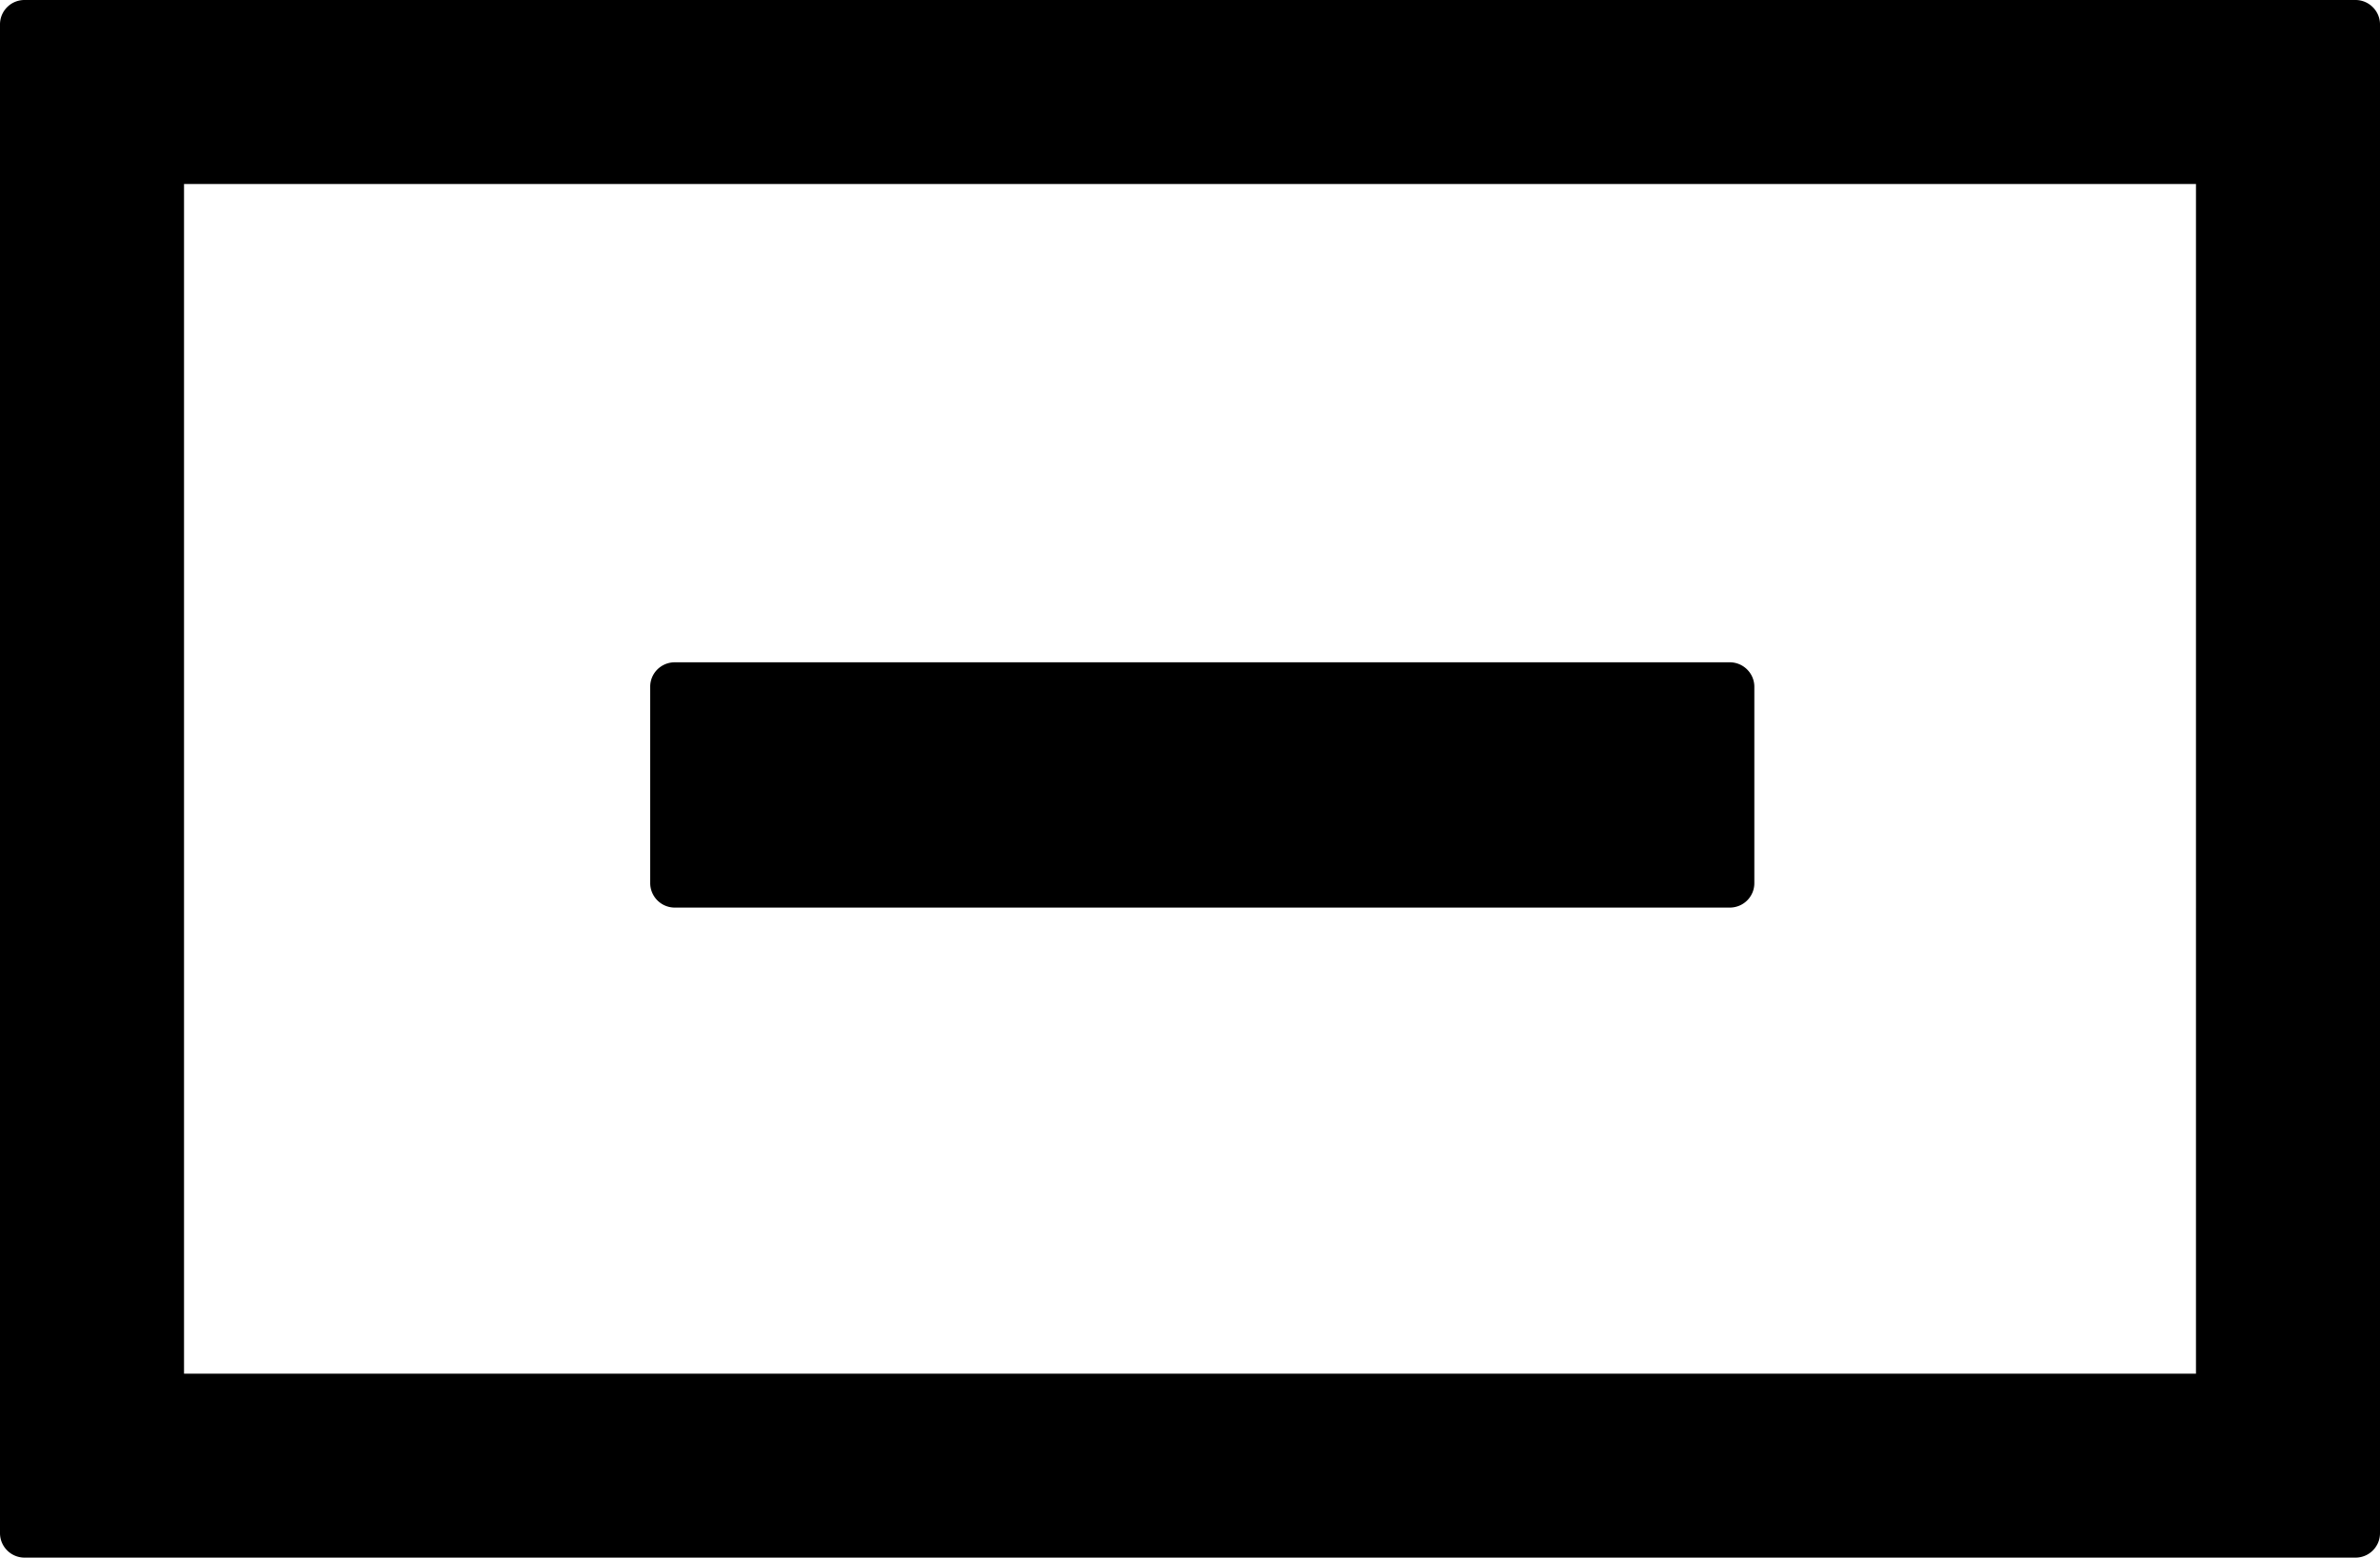 <svg width="194" height="127" viewBox="0 0 194 127" xmlns="http://www.w3.org/2000/svg">
    <title>
        PBS-component_collapse_copy
    </title>
    <path d="M192.001 0C193.105 0 194 .896 194 1.995v123.01a1.991 1.991 0 0 1-1.999 1.995H1.999A1.999 1.999 0 0 1 0 125.005V1.995C0 .893.886 0 1.999 0h190.002zM15 112h164V15H15v97zm38-56.009c0-1.1.891-1.991 2.006-1.991h85.988c1.108 0 2.006.898 2.006 1.991v16.018c0 1.1-.891 1.991-2.006 1.991H55.006A2.003 2.003 0 0 1 53 72.009V55.991z" fill-rule="evenodd"/>
</svg>
